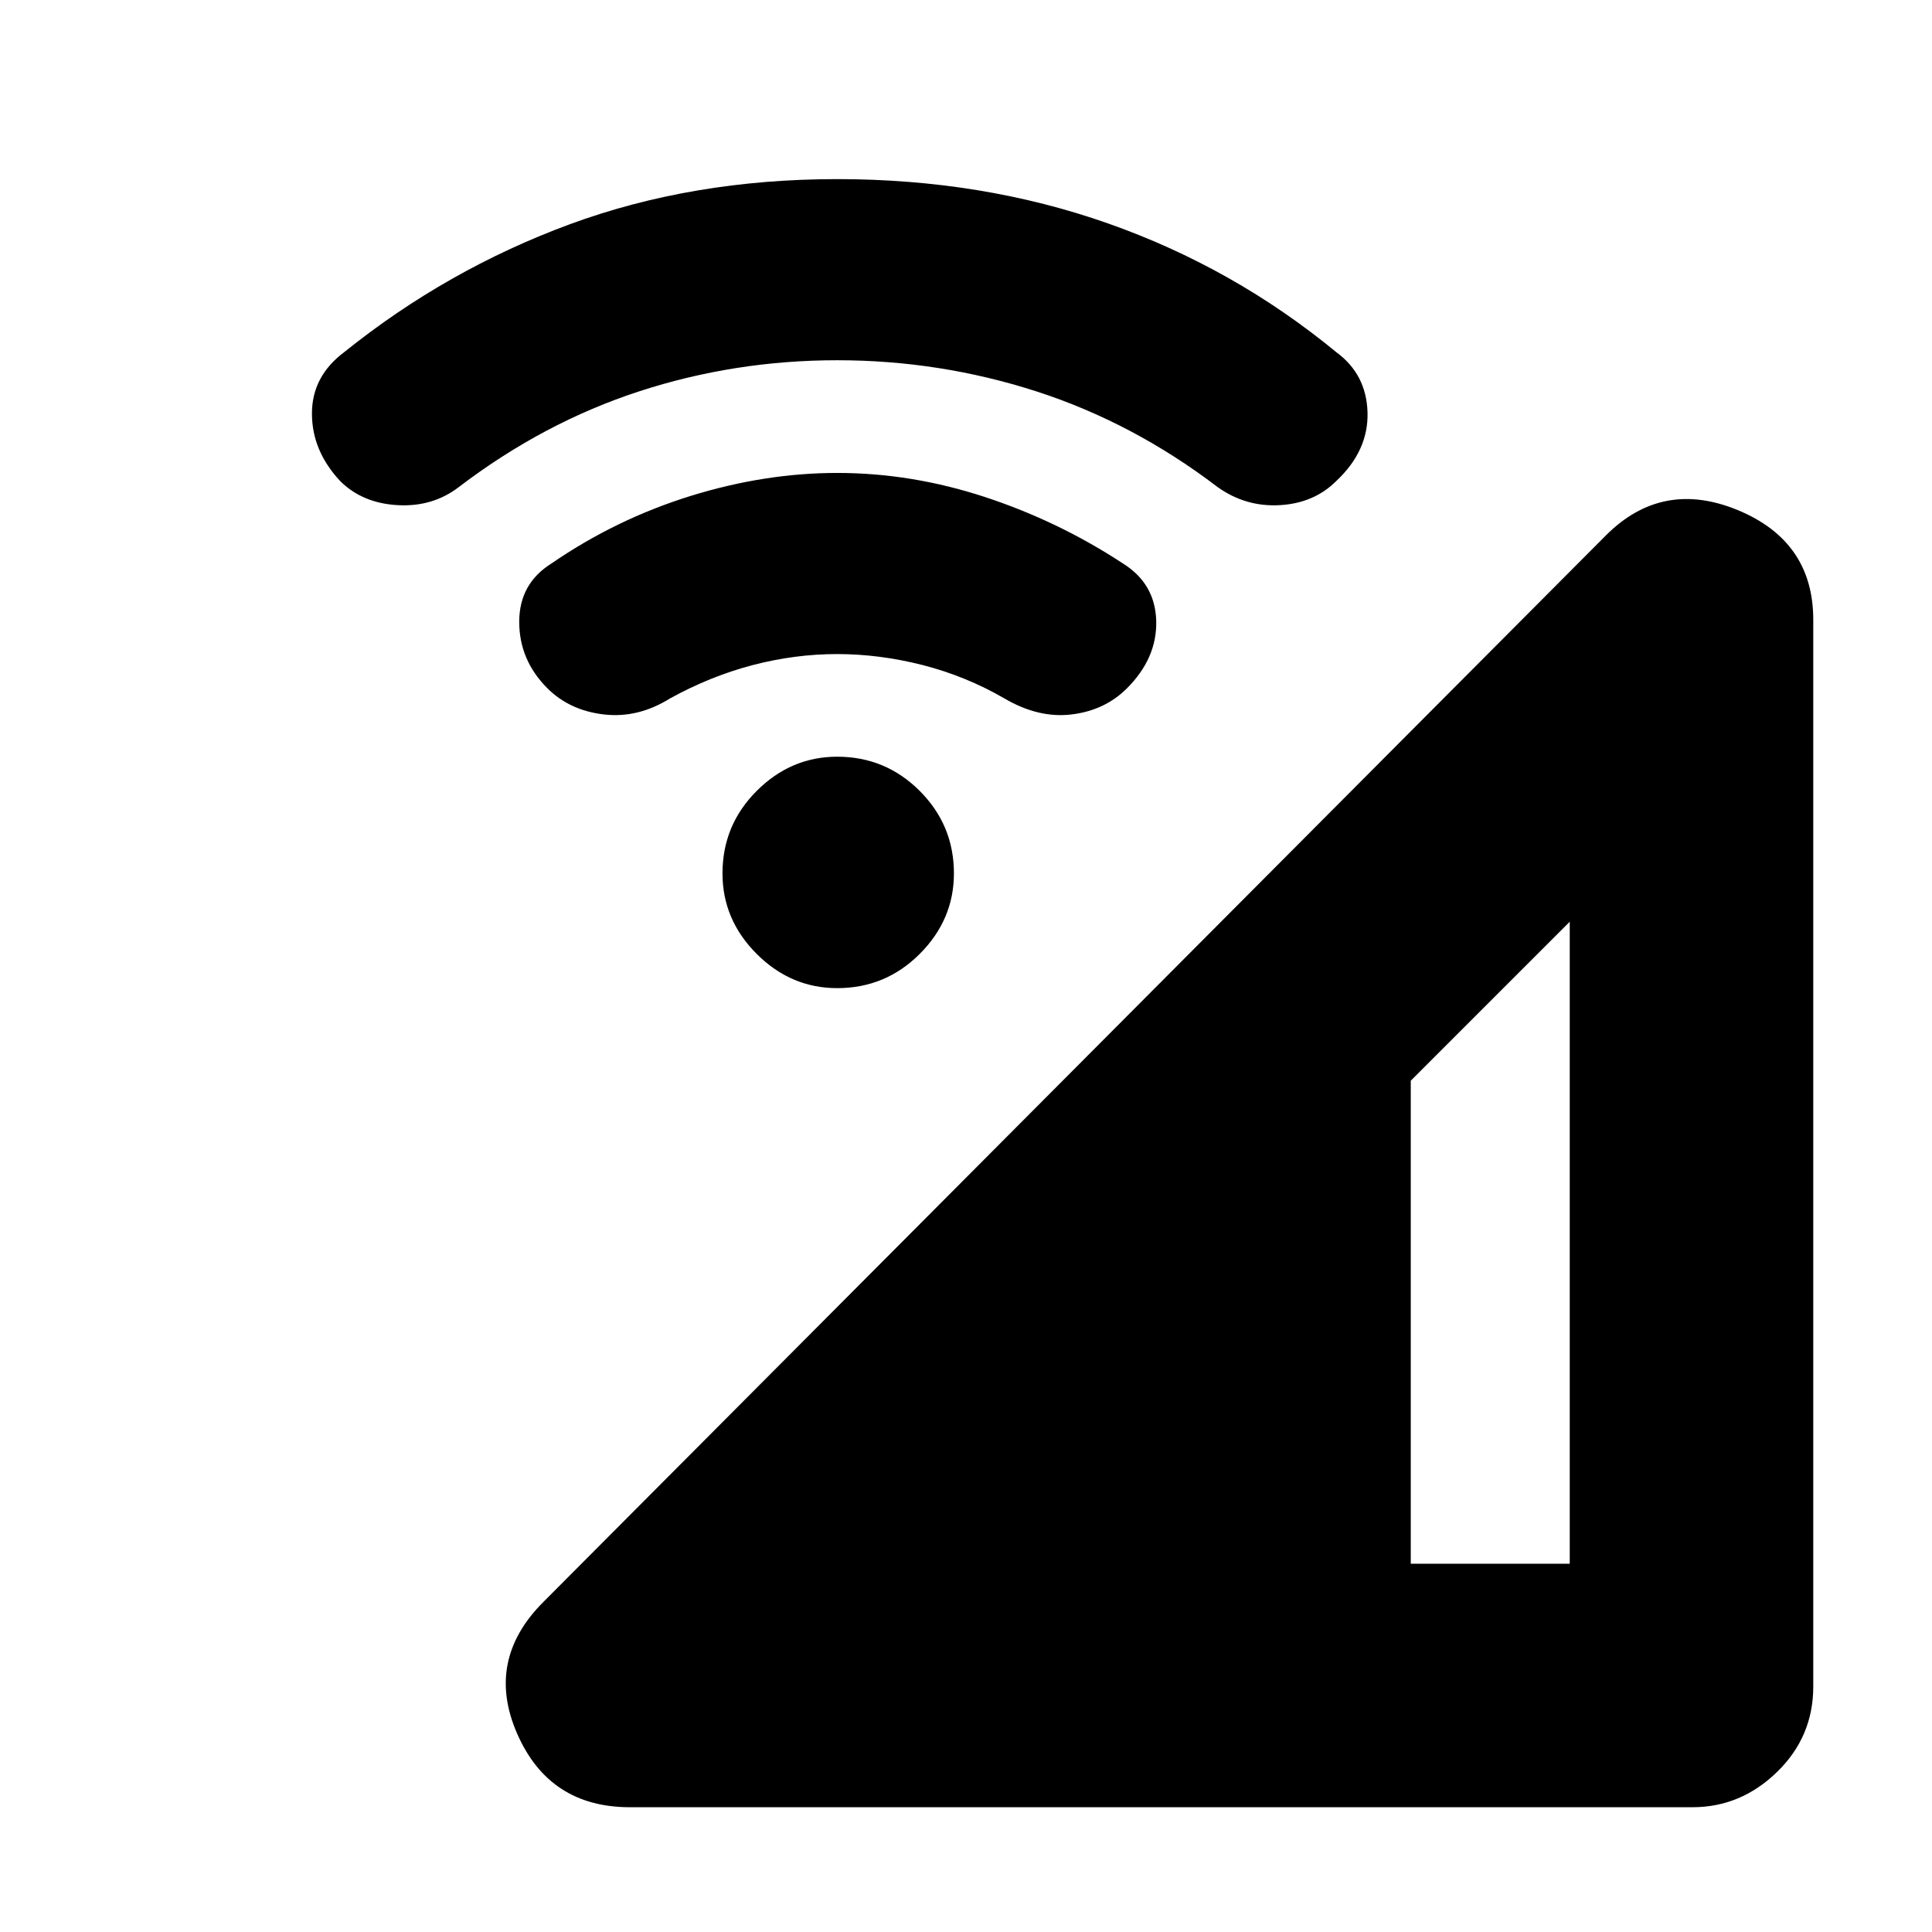 <svg xmlns="http://www.w3.org/2000/svg" height="24" width="24"><path d="M7.825 22.45q-1 0-1.4-.912-.4-.913.325-1.638l13.2-13.25q.7-.7 1.638-.313.937.388.937 1.363v13.25q0 .625-.45 1.062-.45.438-1.05.438Zm9.7-3.025H19.5V11.45l-1.975 1.975ZM6.8 8.55q-.35-.35-.35-.825T6.85 7q.8-.55 1.725-.838.925-.287 1.825-.287.925 0 1.838.3.912.3 1.712.825.4.25.413.712.012.463-.363.838-.275.275-.688.325-.412.05-.837-.2Q12 8.4 11.463 8.262q-.538-.137-1.063-.137-.525 0-1.05.137-.525.138-1.025.413-.4.25-.825.2-.425-.05-.7-.325ZM4.225 5.975q-.35-.375-.35-.838 0-.462.4-.762 1.275-1.025 2.8-1.588Q8.6 2.225 10.4 2.225q1.8 0 3.363.55 1.562.55 2.837 1.6.375.275.388.75.012.475-.388.85-.275.275-.7.3-.425.025-.775-.225-1.05-.8-2.25-1.188-1.2-.387-2.475-.387-1.275 0-2.462.387Q6.75 5.25 5.7 6.05q-.325.25-.762.225-.438-.025-.713-.3Zm6.175 6.3q-.575 0-1-.425-.425-.425-.425-1 0-.6.425-1.025.425-.425 1-.425.6 0 1.025.425.425.425.425 1.025 0 .575-.425 1-.425.425-1.025.425Z"/></svg>